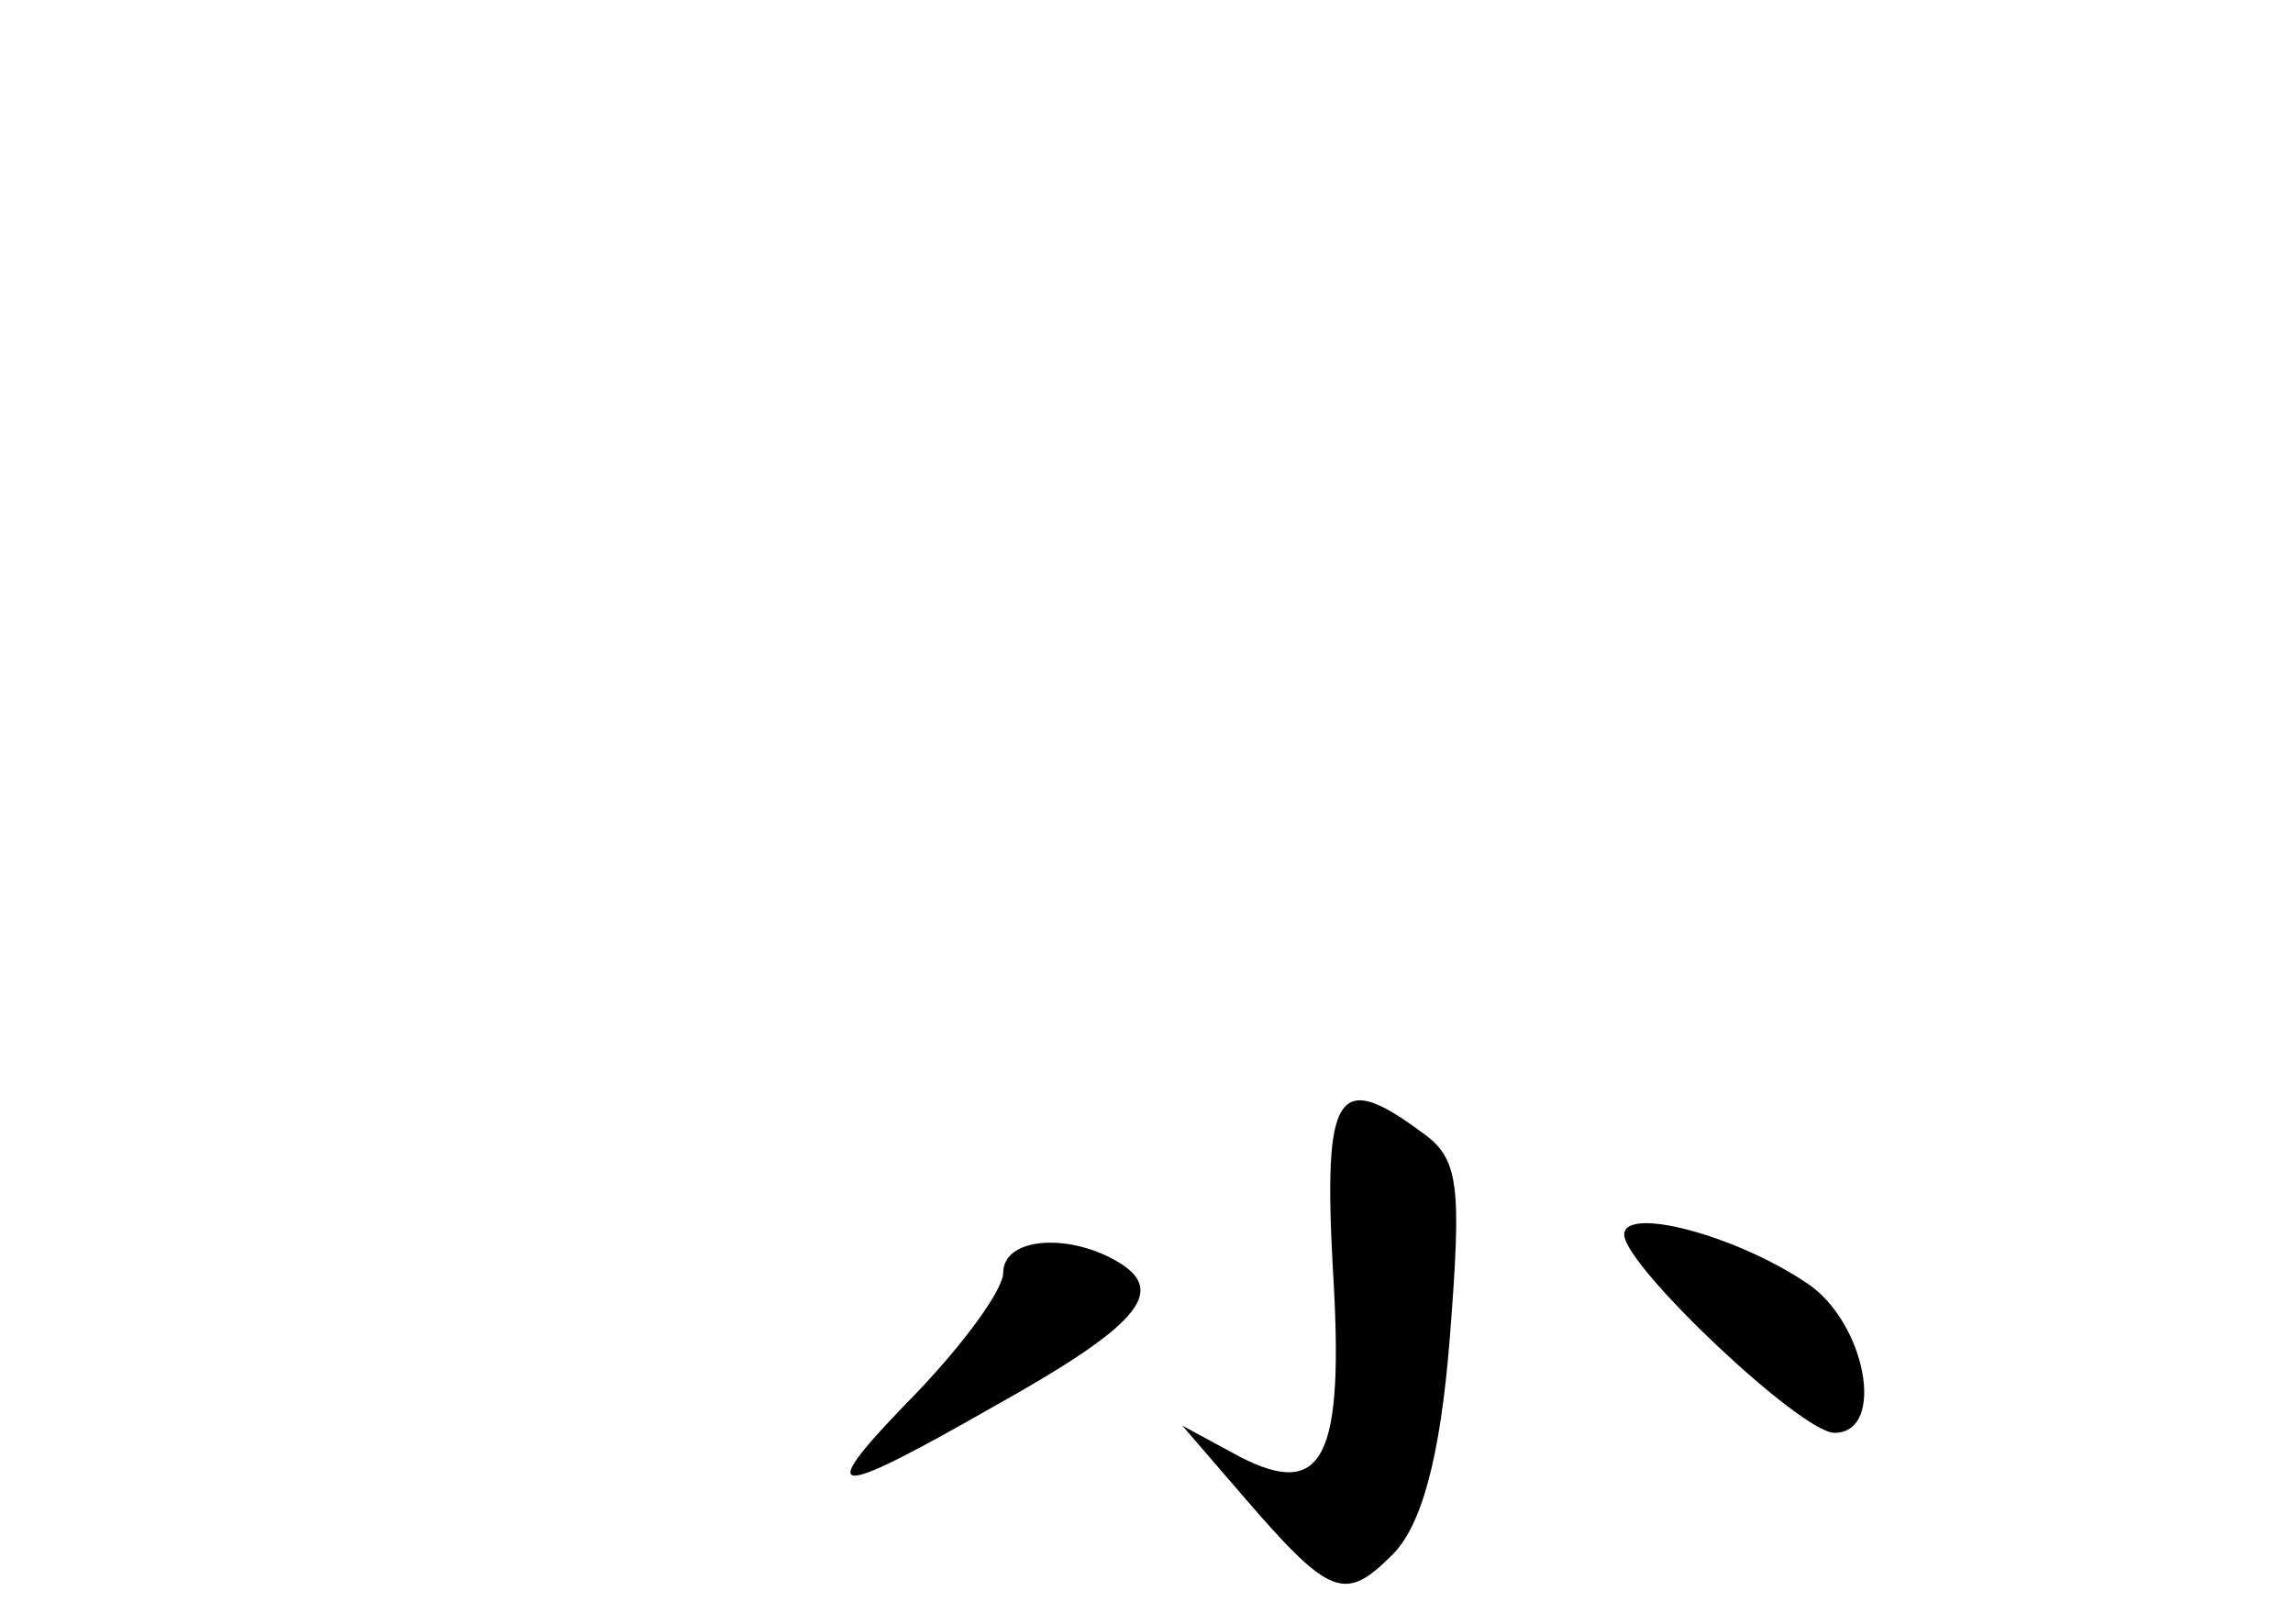 <?xml version="1.0" standalone="no"?>
<!DOCTYPE svg PUBLIC "-//W3C//DTD SVG 20010904//EN"
 "http://www.w3.org/TR/2001/REC-SVG-20010904/DTD/svg10.dtd">
<svg version="1.0" xmlns="http://www.w3.org/2000/svg"
 width="96pt" height="68pt" viewBox="0 0 96 68"
 preserveAspectRatio="xMidYMid meet">
<g transform="translate(0,68) scale(0.1,-0.1)"
fill="#000000" stroke="none">
<path d="M558 149 c5 -80 -4 -97 -39 -79 l-24 13 25 -29 c37 -43 43 -45 63
-25 12 12 20 40 24 91 5 64 4 75 -12 86 -35 26 -41 17 -37 -57z"/>
<path d="M680 163 c0 -13 74 -83 88 -83 22 0 13 47 -12 63 -30 20 -76 32 -76
20z"/>
<path d="M420 147 c0 -7 -16 -29 -36 -50 -44 -45 -38 -46 32 -6 61 34 72 48
53 60 -21 13 -49 11 -49 -4z"/>
</g>
</svg>
